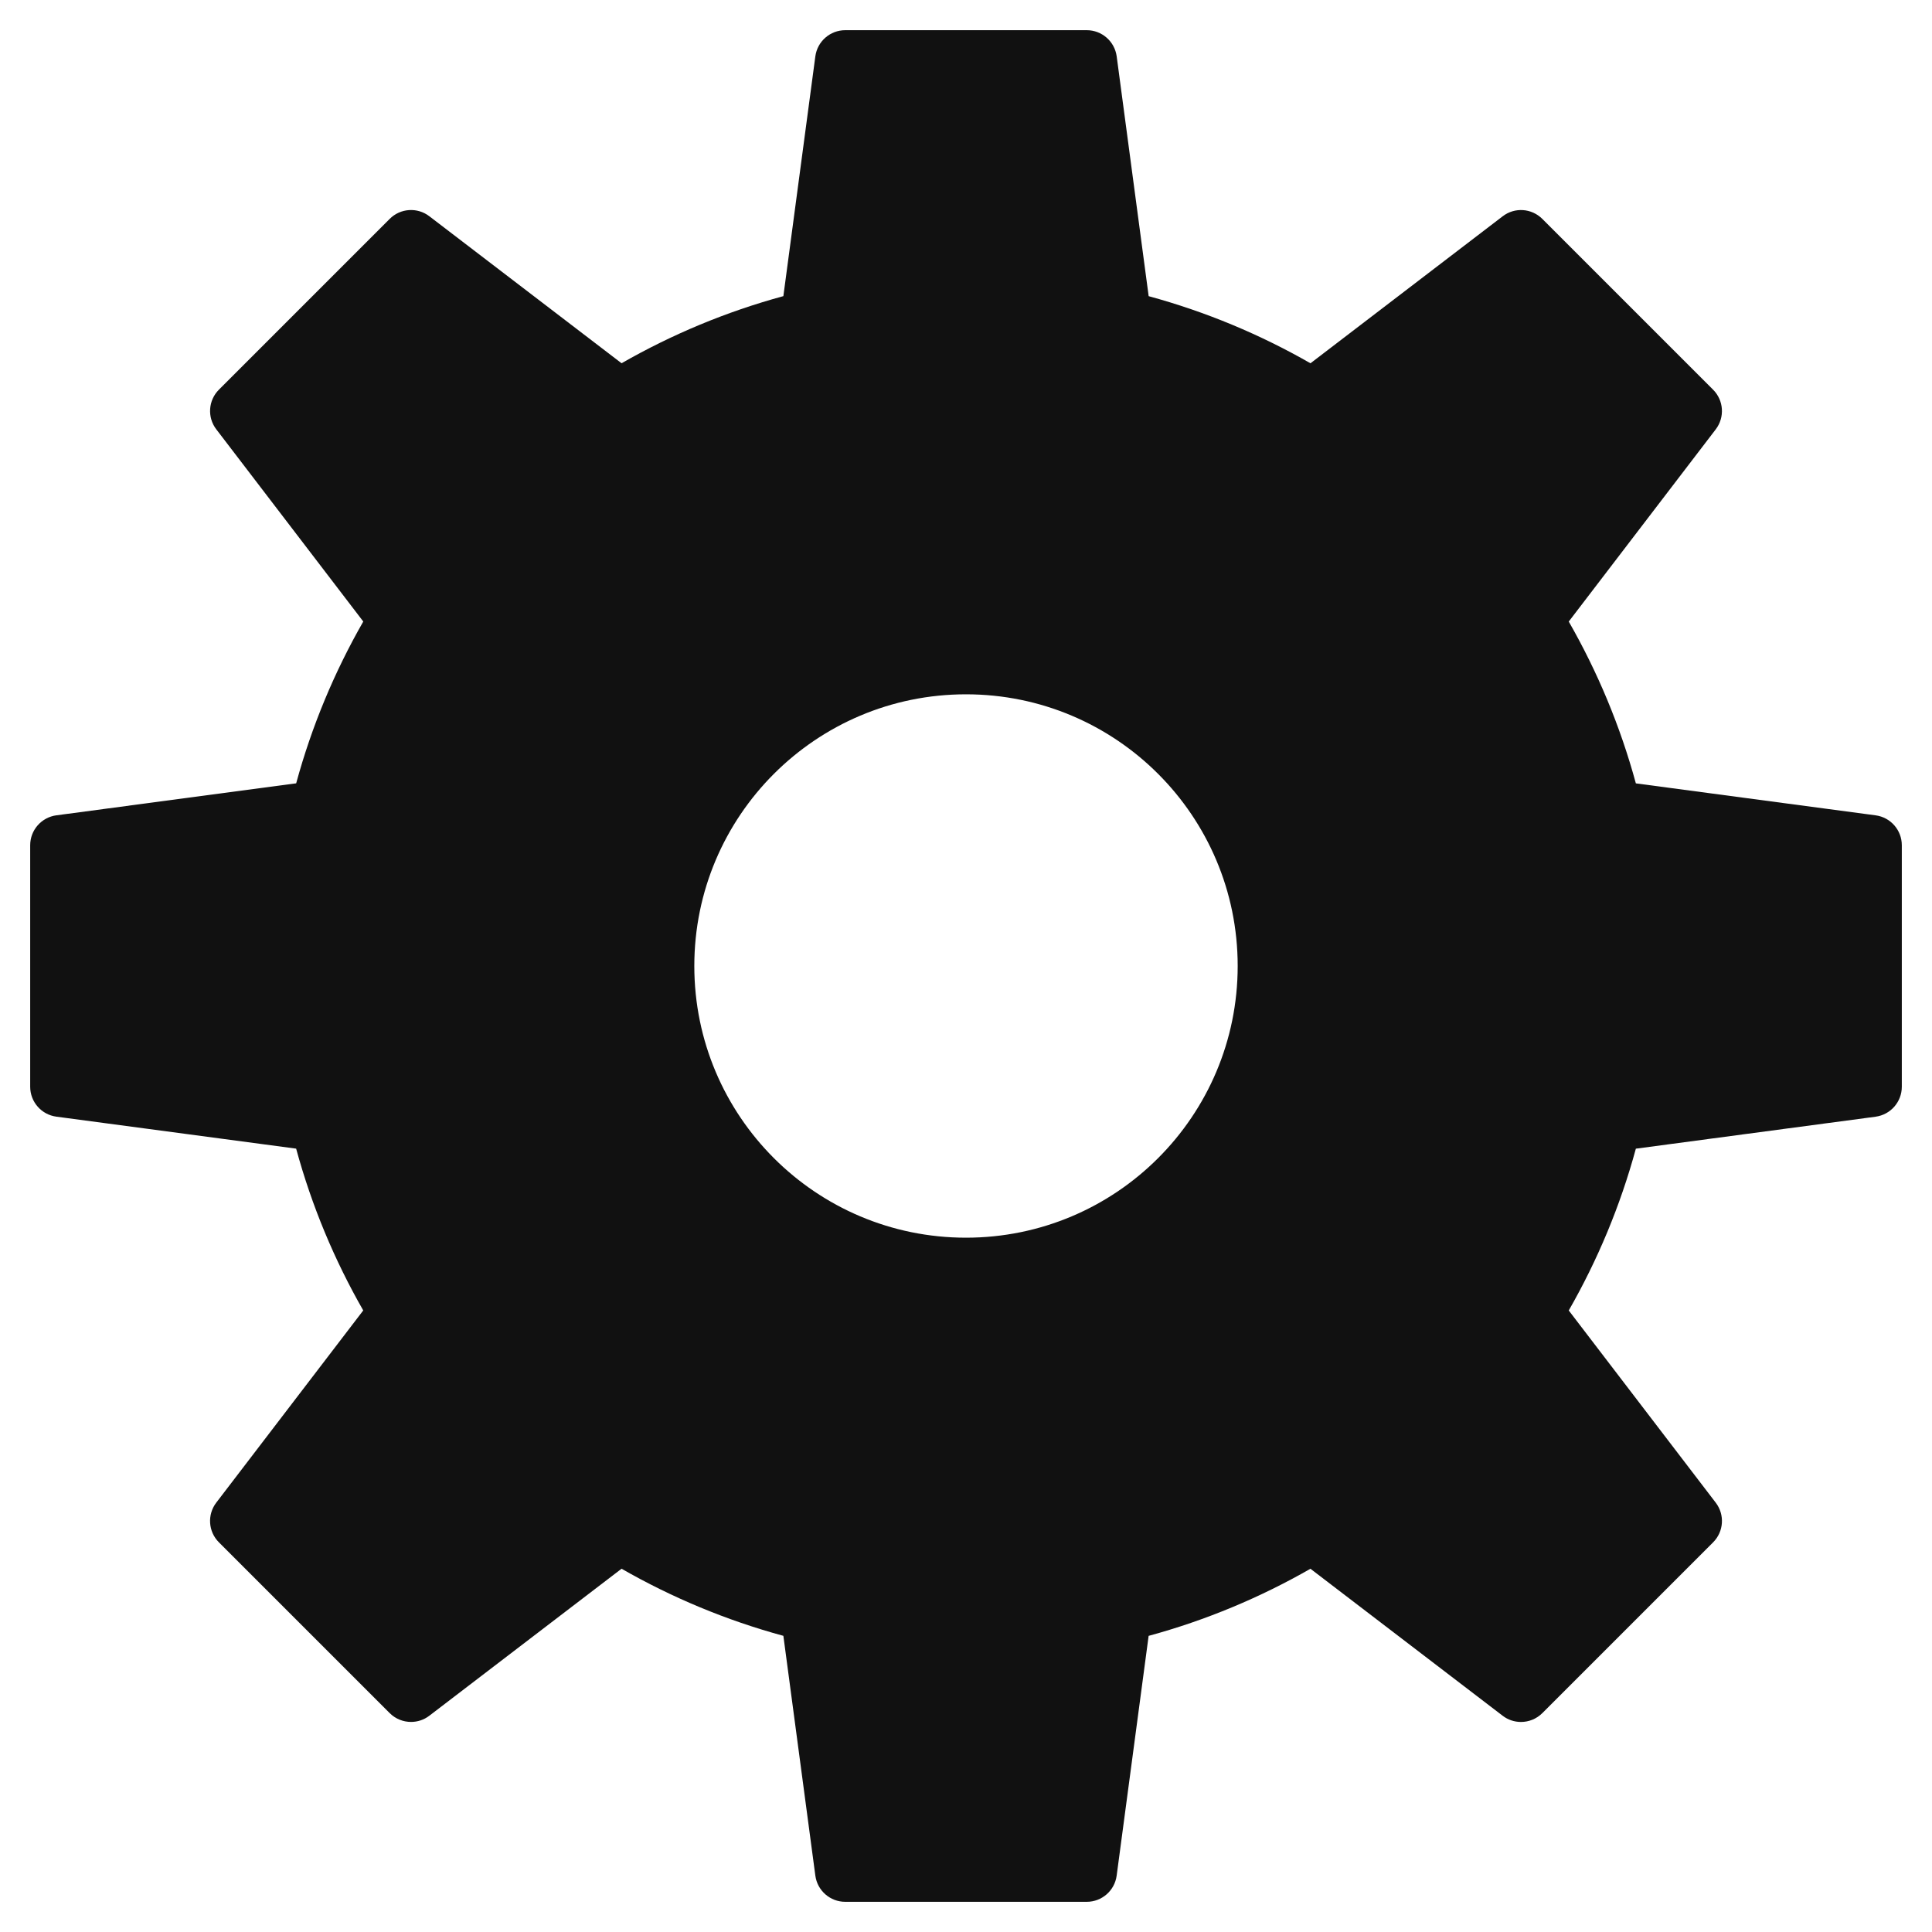 <svg xmlns="http://www.w3.org/2000/svg" width="64" height="64" viewBox="0 0 64 64"><g class="nc-icon-wrapper" fill="#111111"><path fill="#111111" d="M62.132,27.009L54.19,25.95c-0.516-1.896-1.268-3.693-2.223-5.36l4.869-6.367 c0.304-0.398,0.267-0.96-0.087-1.314l-5.657-5.657c-0.355-0.355-0.916-0.394-1.314-0.087l-6.367,4.869 c-1.667-0.955-3.464-1.707-5.36-2.223l-1.059-7.942C36.925,1.371,36.501,1,36,1h-8c-0.501,0-0.925,0.371-0.991,0.868L25.95,9.81 c-1.896,0.516-3.693,1.268-5.36,2.223l-6.367-4.869c-0.398-0.306-0.96-0.268-1.314,0.087l-5.657,5.657 c-0.354,0.354-0.392,0.916-0.087,1.314l4.869,6.367c-0.955,1.667-1.707,3.464-2.223,5.36l-7.942,1.059C1.371,27.075,1,27.499,1,28v8 c0,0.501,0.371,0.925,0.868,0.991L9.81,38.05c0.516,1.896,1.268,3.693,2.223,5.36l-4.869,6.367c-0.304,0.398-0.267,0.96,0.087,1.314 l5.657,5.657c0.194,0.194,0.45,0.293,0.708,0.293c0.213,0,0.427-0.067,0.607-0.206l6.367-4.869c1.667,0.955,3.464,1.707,5.36,2.223 l1.059,7.942C27.075,62.629,27.499,63,28,63h8c0.501,0,0.925-0.371,0.991-0.868l1.059-7.942c1.896-0.516,3.693-1.268,5.36-2.223 l6.367,4.869c0.18,0.139,0.394,0.206,0.607,0.206c0.258,0,0.514-0.099,0.708-0.293l5.657-5.657c0.354-0.354,0.392-0.916,0.087-1.314 l-4.869-6.367c0.955-1.667,1.707-3.464,2.223-5.36l7.942-1.059C62.629,36.925,63,36.501,63,36v-8 C63,27.499,62.629,27.075,62.132,27.009z M32,41c-4.971,0-9-4.029-9-9c0-4.971,4.029-9,9-9c4.971,0,9,4.029,9,9 C41,36.971,36.971,41,32,41z"/></g></svg>